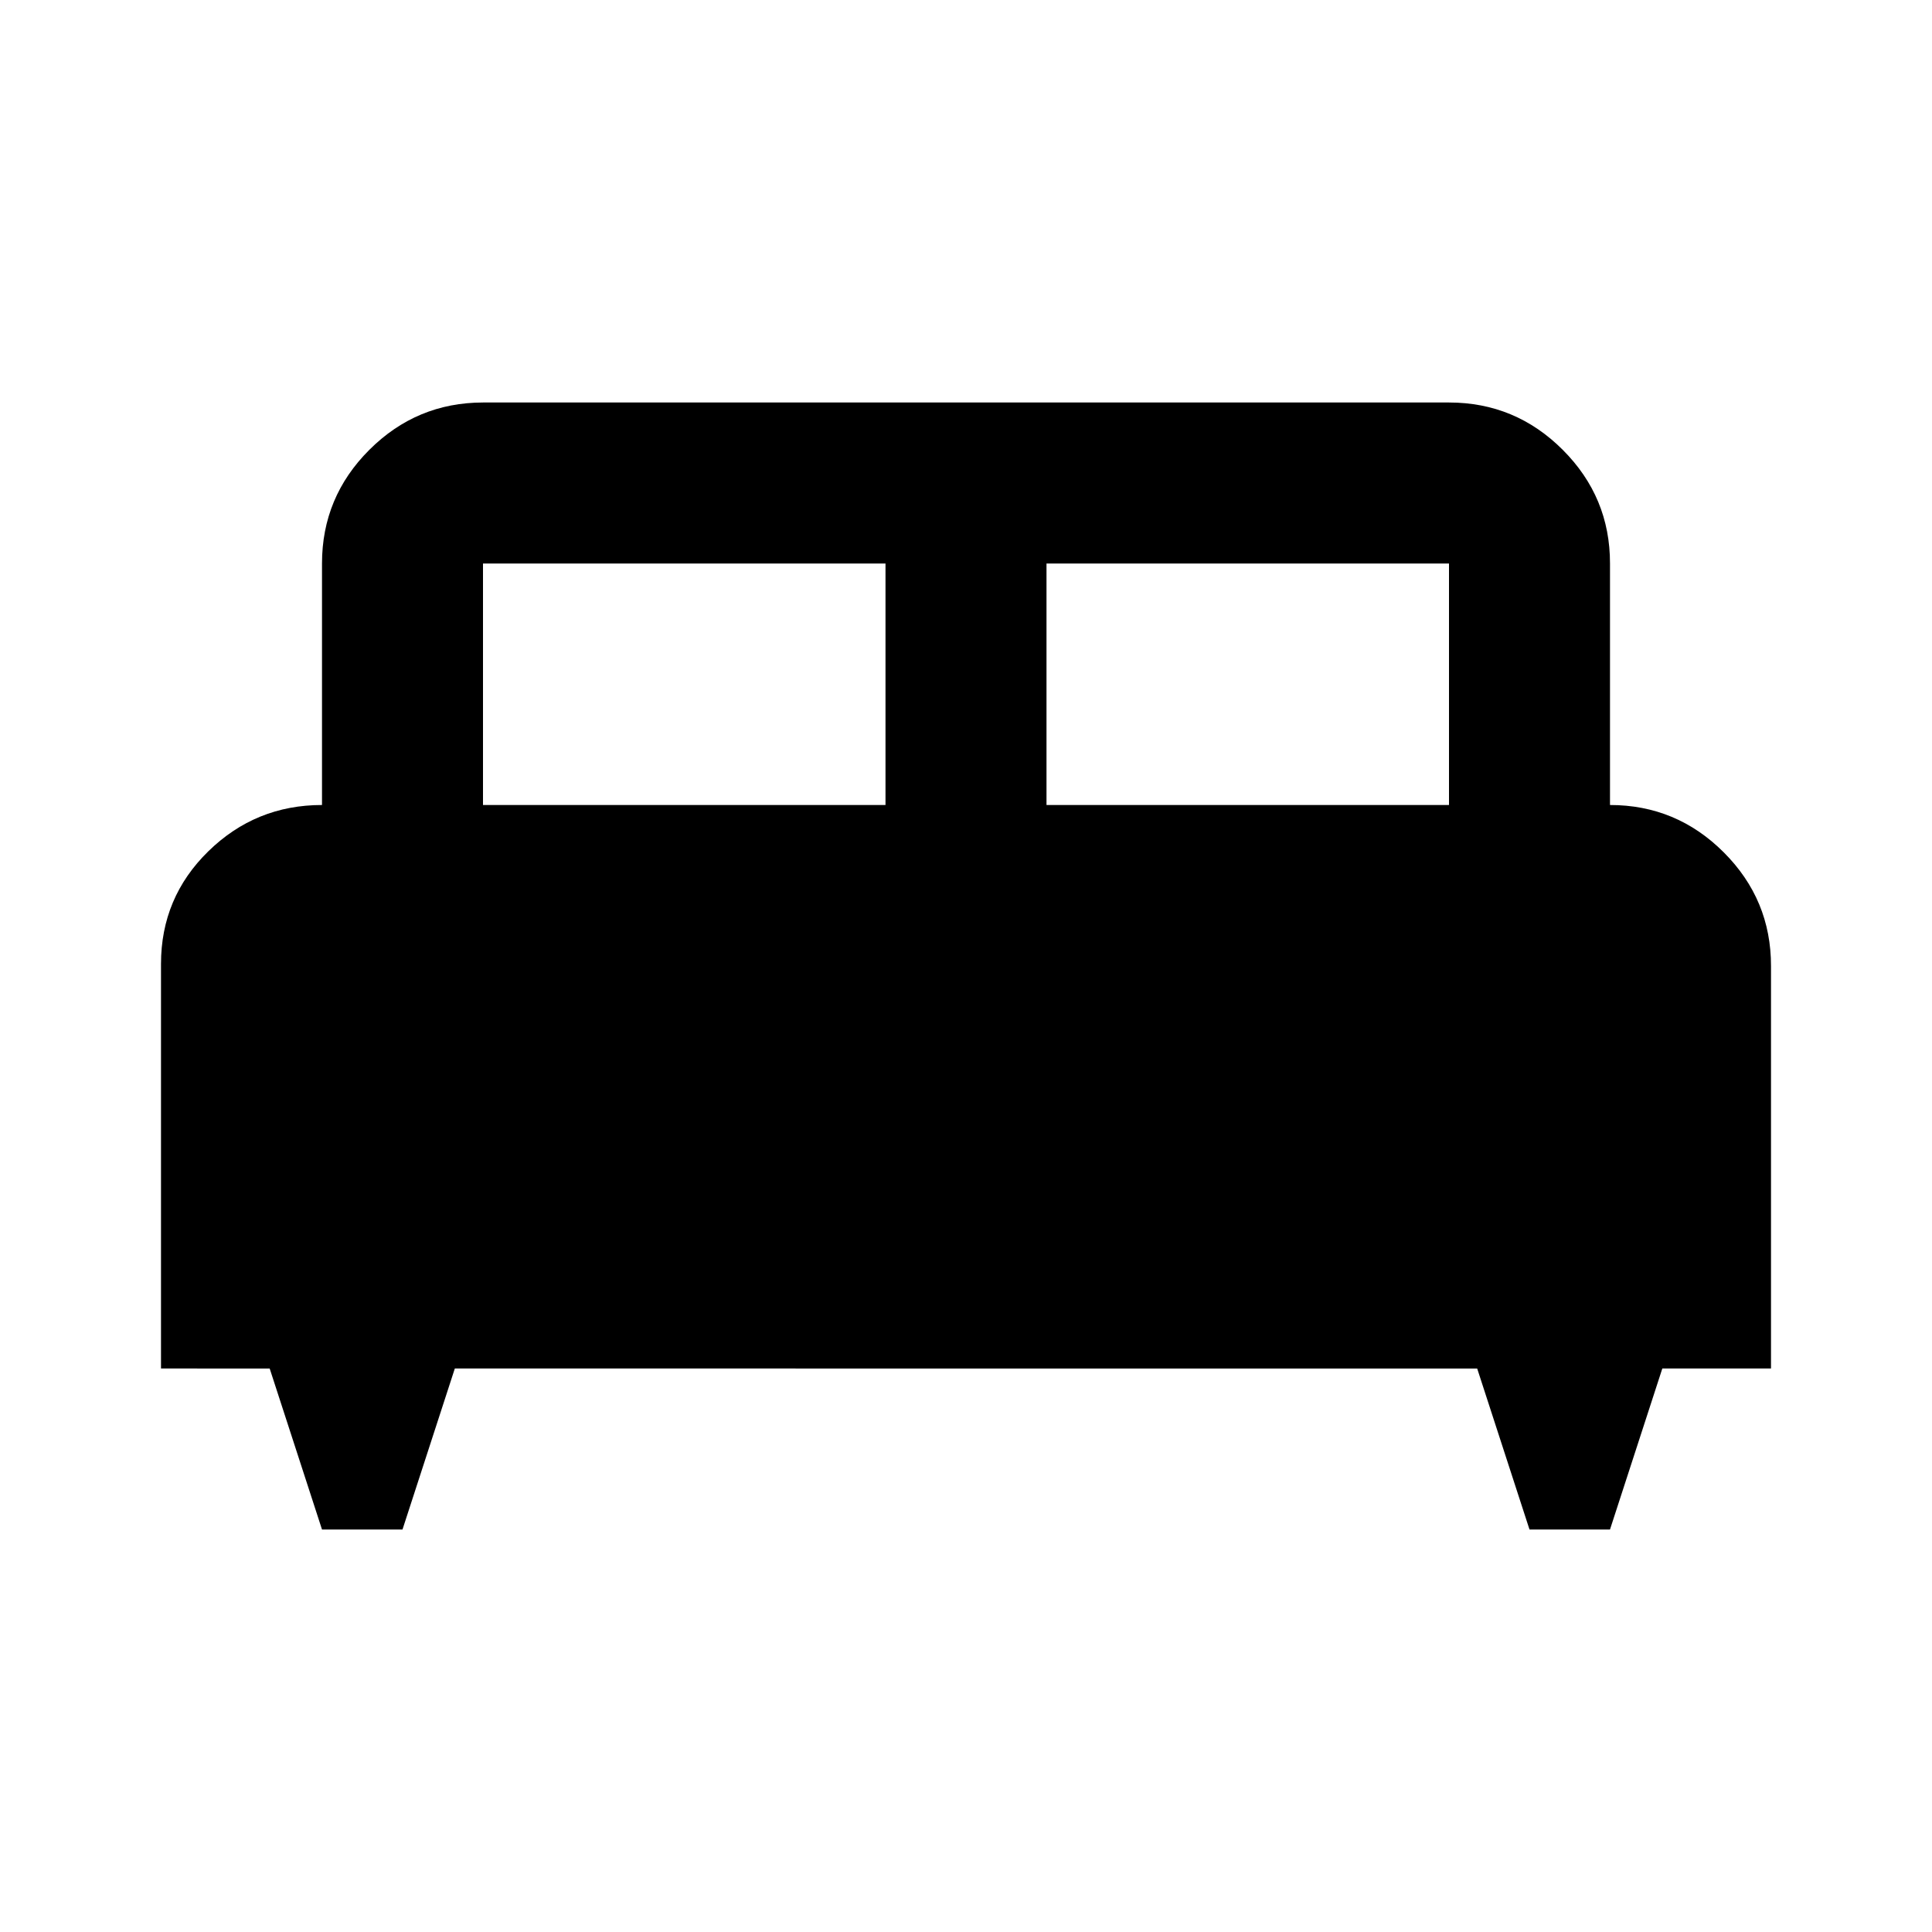 <svg xmlns="http://www.w3.org/2000/svg" width="3em" height="3em" viewBox="0 0 24 24"><path fill="currentColor" d="M5 19H4l-.65-2H2v-5.025q0-.825.588-1.4T4 10V7q0-.825.588-1.412T6 5h12q.825 0 1.413.588T20 7v3q.825 0 1.413.588T22 12v5h-1.35L20 19h-1l-.65-2H5.65zm8-9h5V7h-5zm-7 0h5V7H6z"/></svg>